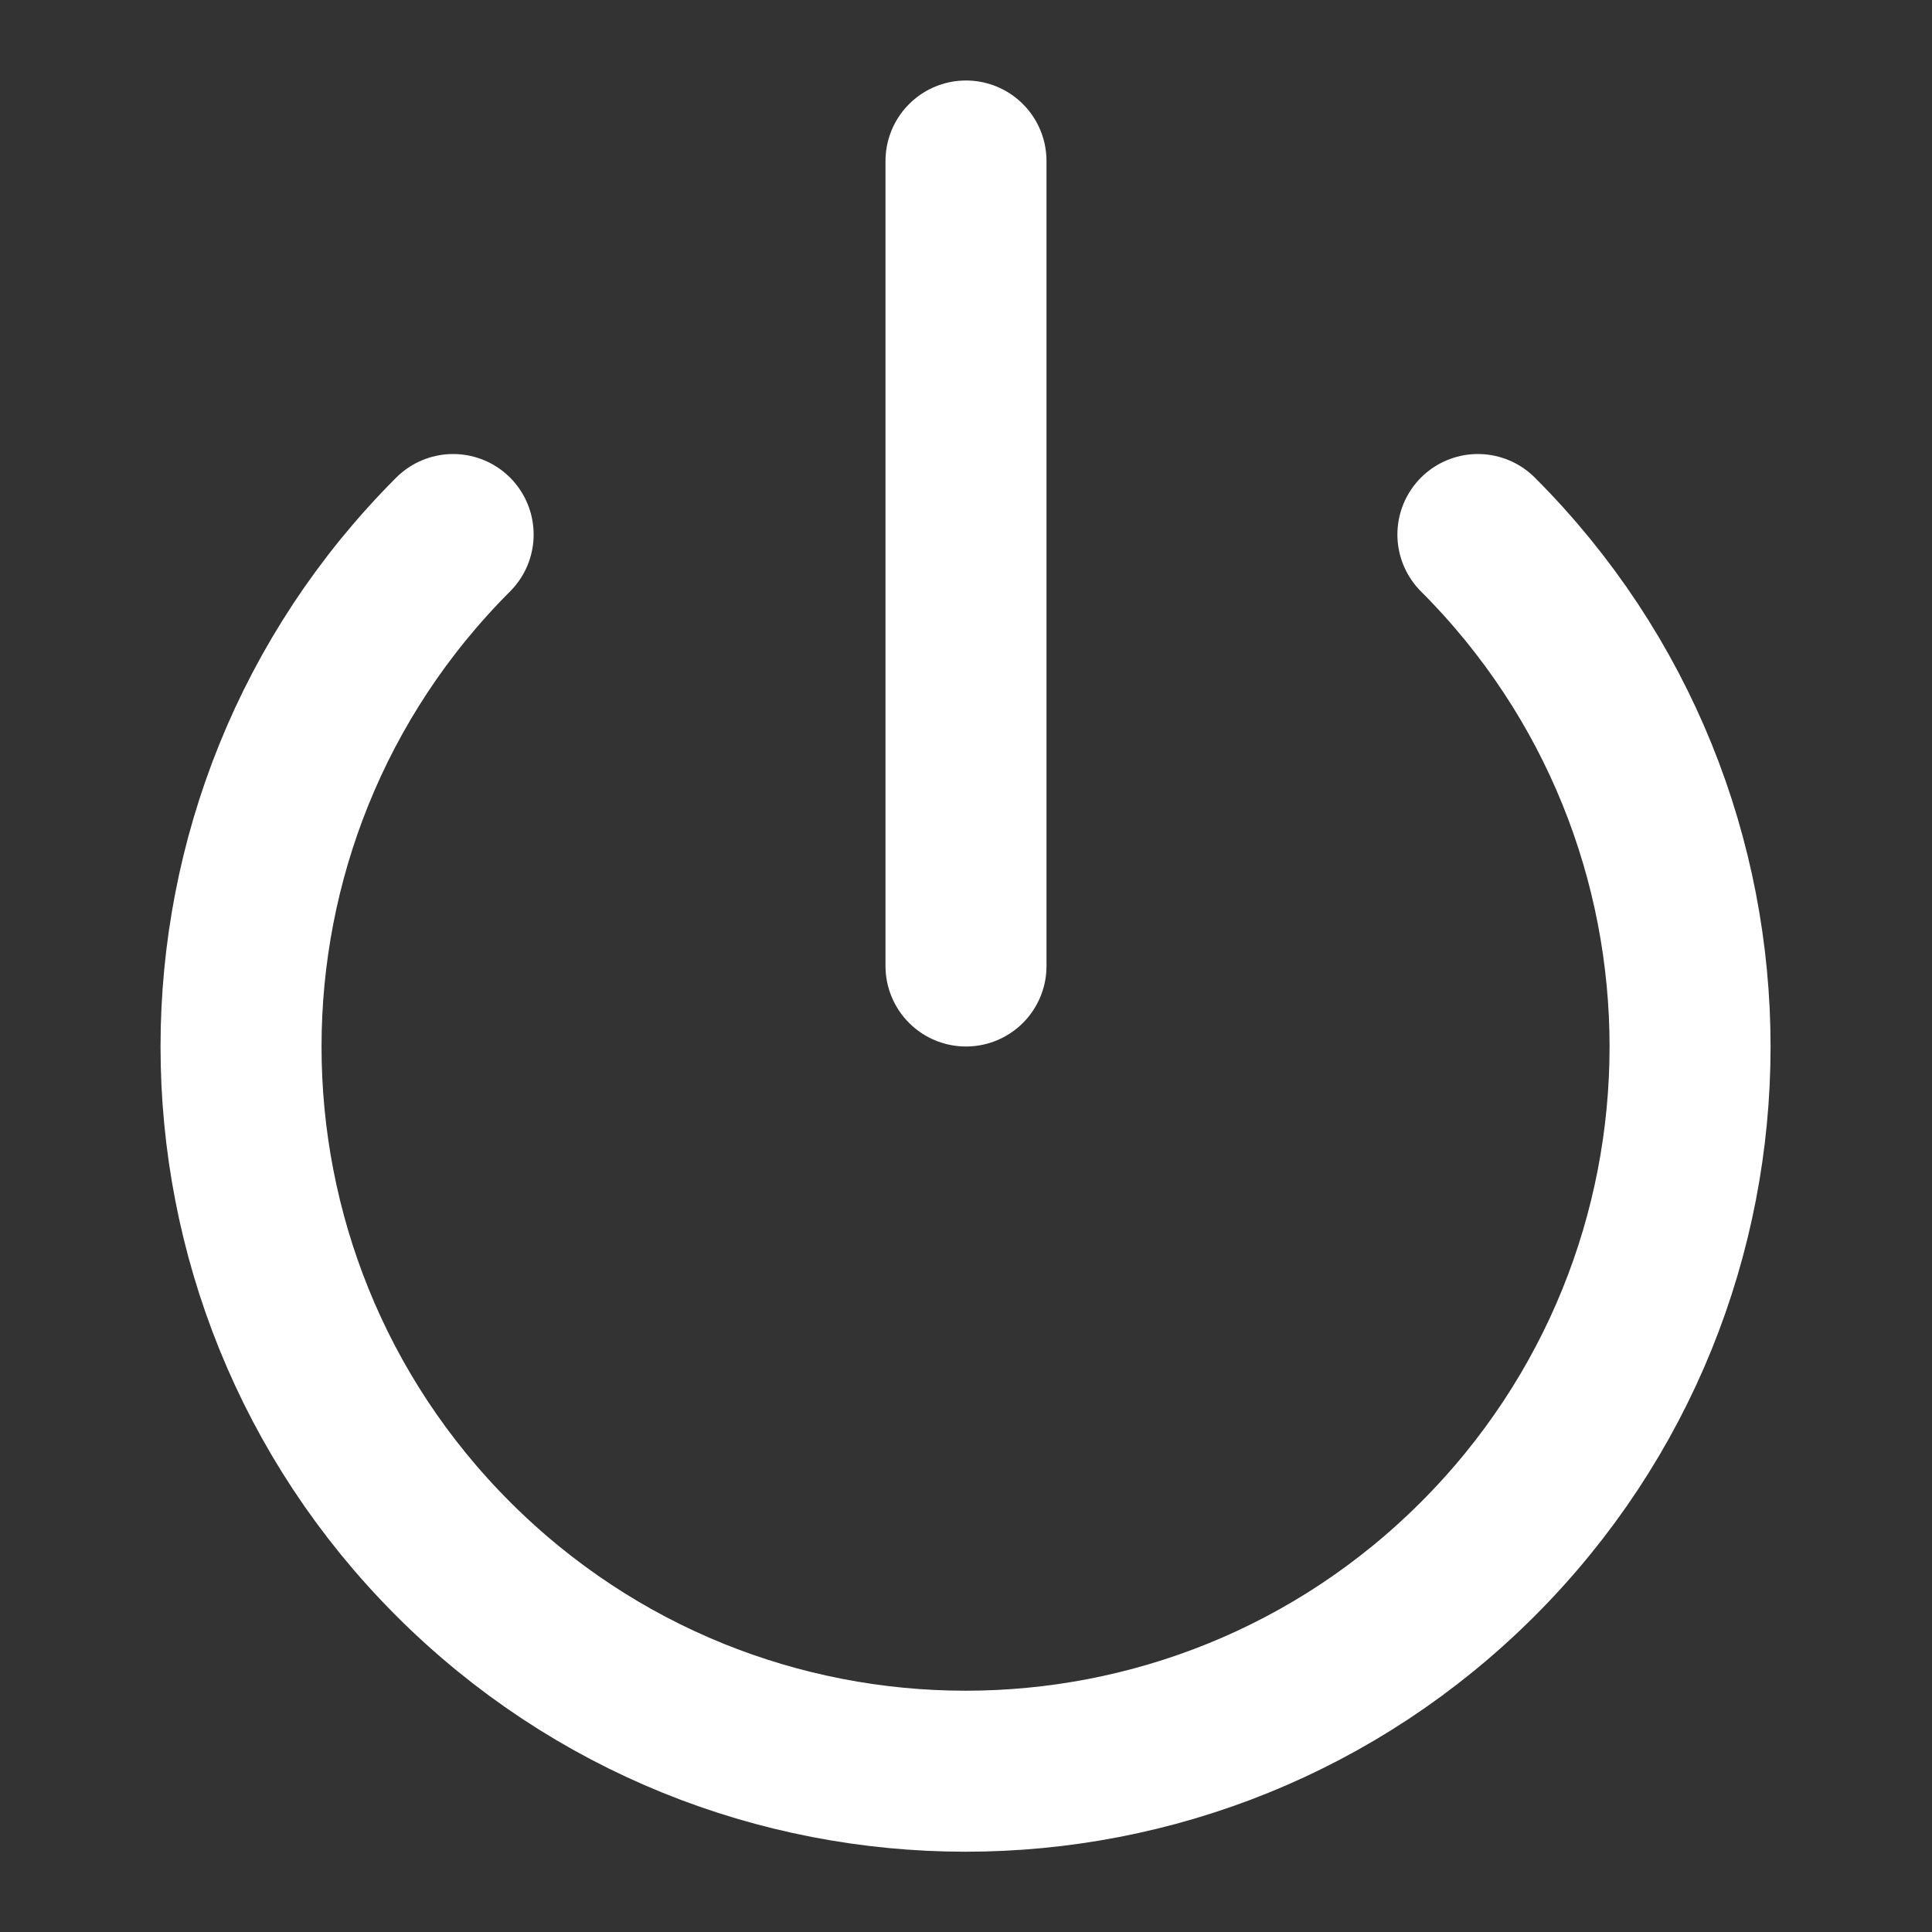 <?xml version="1.0" encoding="utf-8"?>
<!-- Generator: Adobe Illustrator 16.0.0, SVG Export Plug-In . SVG Version: 6.00 Build 0)  -->
<!DOCTYPE svg PUBLIC "-//W3C//DTD SVG 1.1//EN" "http://www.w3.org/Graphics/SVG/1.1/DTD/svg11.dtd">
<svg version="1.1" id="Layer_1" xmlns="http://www.w3.org/2000/svg" xmlns:xlink="http://www.w3.org/1999/xlink" x="0px" y="0px"
	 width="24px" height="24px" viewBox="0 0 24 24" enable-background="new 0 0 24 24" xml:space="preserve">
<rect x="0" y="0" width="24" height="24" fill="#333333" stroke="none"/>
<path fill="none" stroke="#FFFFFF" stroke-width="2" stroke-linecap="round" stroke-linejoin="round" d="M18.359,6.64
	c3.515,3.515,3.514,9.213-0.002,12.728c-3.515,3.514-9.213,3.513-12.728-0.003c-3.513-3.514-3.513-9.211,0-12.725"/>
<line fill="none" stroke="#FFFFFF" stroke-width="2" stroke-linecap="round" stroke-linejoin="round" x1="12" y1="2" x2="12" y2="12"/>
</svg>
